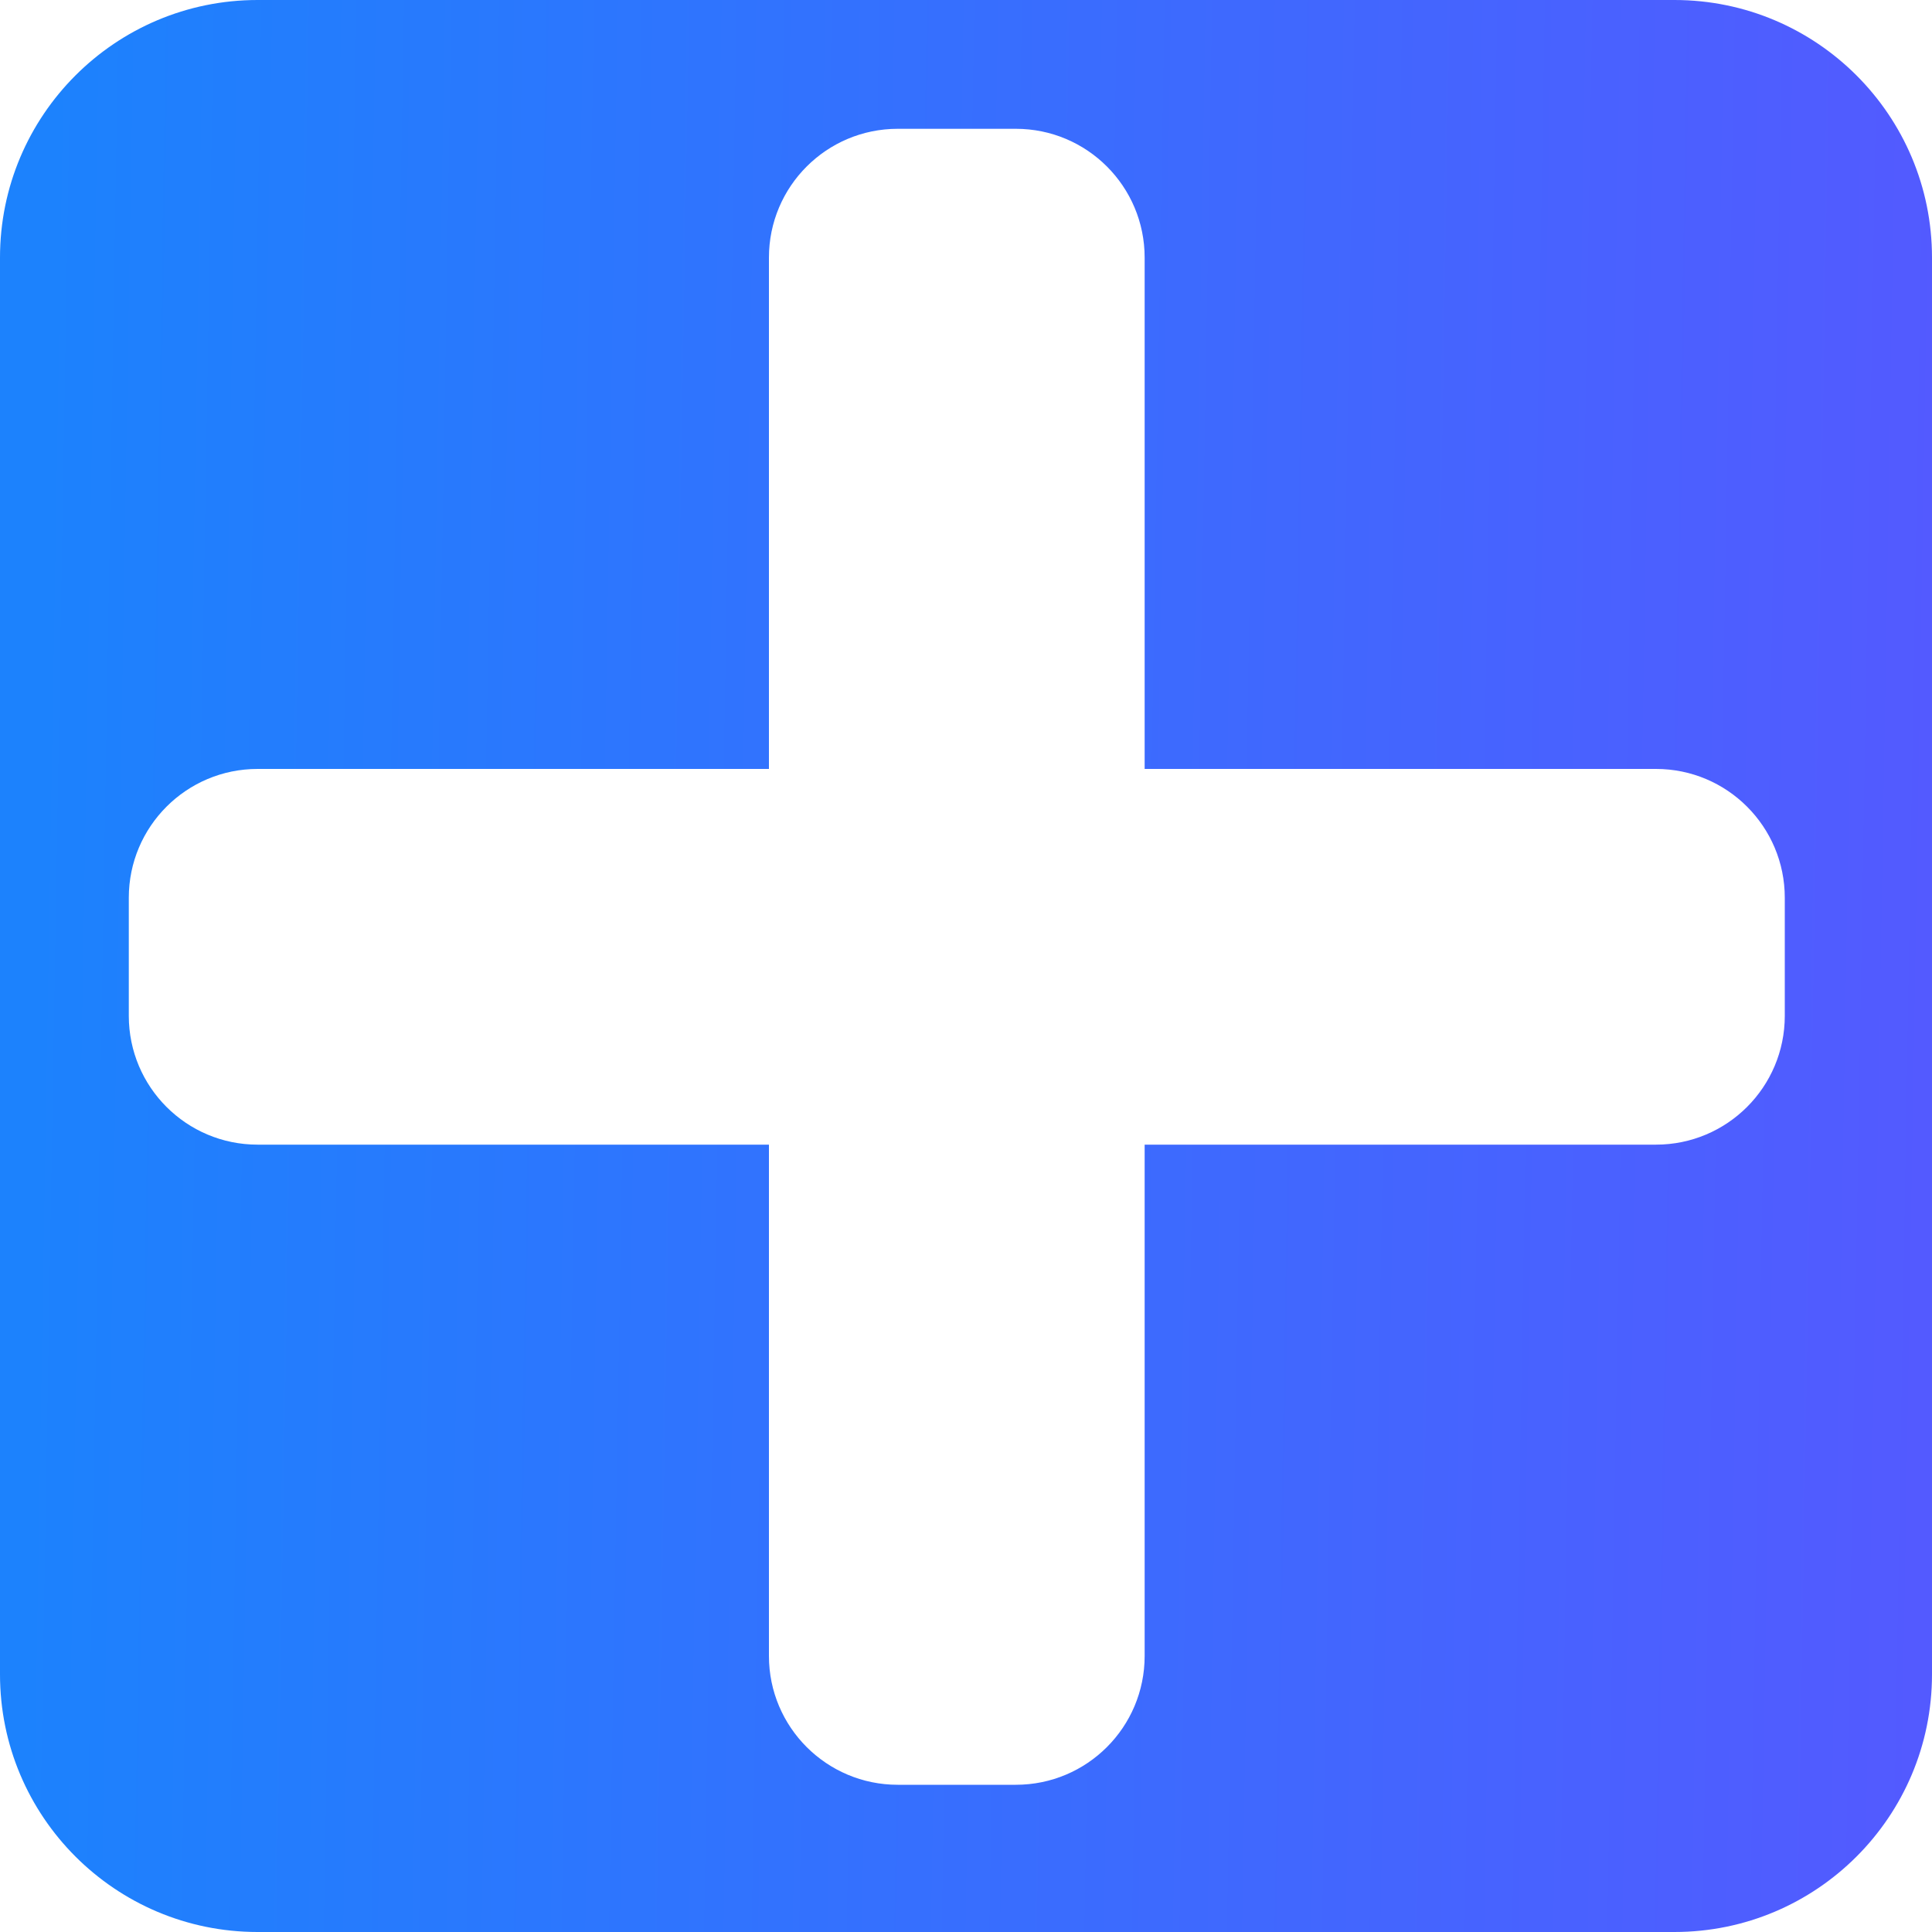 <svg width="30" height="30" viewBox="0 0 30 30" fill="none" xmlns="http://www.w3.org/2000/svg">
<g id="Group 2611476">
<g id="Group 2611996">
<path id="Subtract" fill-rule="evenodd" clip-rule="evenodd" d="M4 0C1.791 0 0 1.791 0 4V26C0 28.209 1.791 30 4 30H26C28.209 30 30 28.209 30 26V4C30 1.791 28.209 0 26 0H4ZM11.94 25.714C11.94 26.819 12.836 27.714 13.94 27.714H15.774C16.879 27.714 17.774 26.819 17.774 25.714V17.774H25.714C26.819 17.774 27.714 16.879 27.714 15.774V13.94C27.714 12.836 26.819 11.94 25.714 11.94H17.774V4C17.774 2.895 16.879 2 15.774 2H13.94C12.836 2 11.94 2.895 11.94 4V11.94H4C2.895 11.94 2 12.836 2 13.94V15.774C2 16.879 2.895 17.774 4 17.774H11.94V25.714Z" fill="url(#paint0_linear_9297_35658)"/>
</g>
</g>
<defs>
<linearGradient id="paint0_linear_9297_35658" x1="0.5" y1="14.5" x2="30" y2="15" gradientUnits="userSpaceOnUse">
<stop stop-color="#1C82FD"/>
<stop offset="1" stop-color="#535AFF"/>
</linearGradient>
</defs>
</svg>

